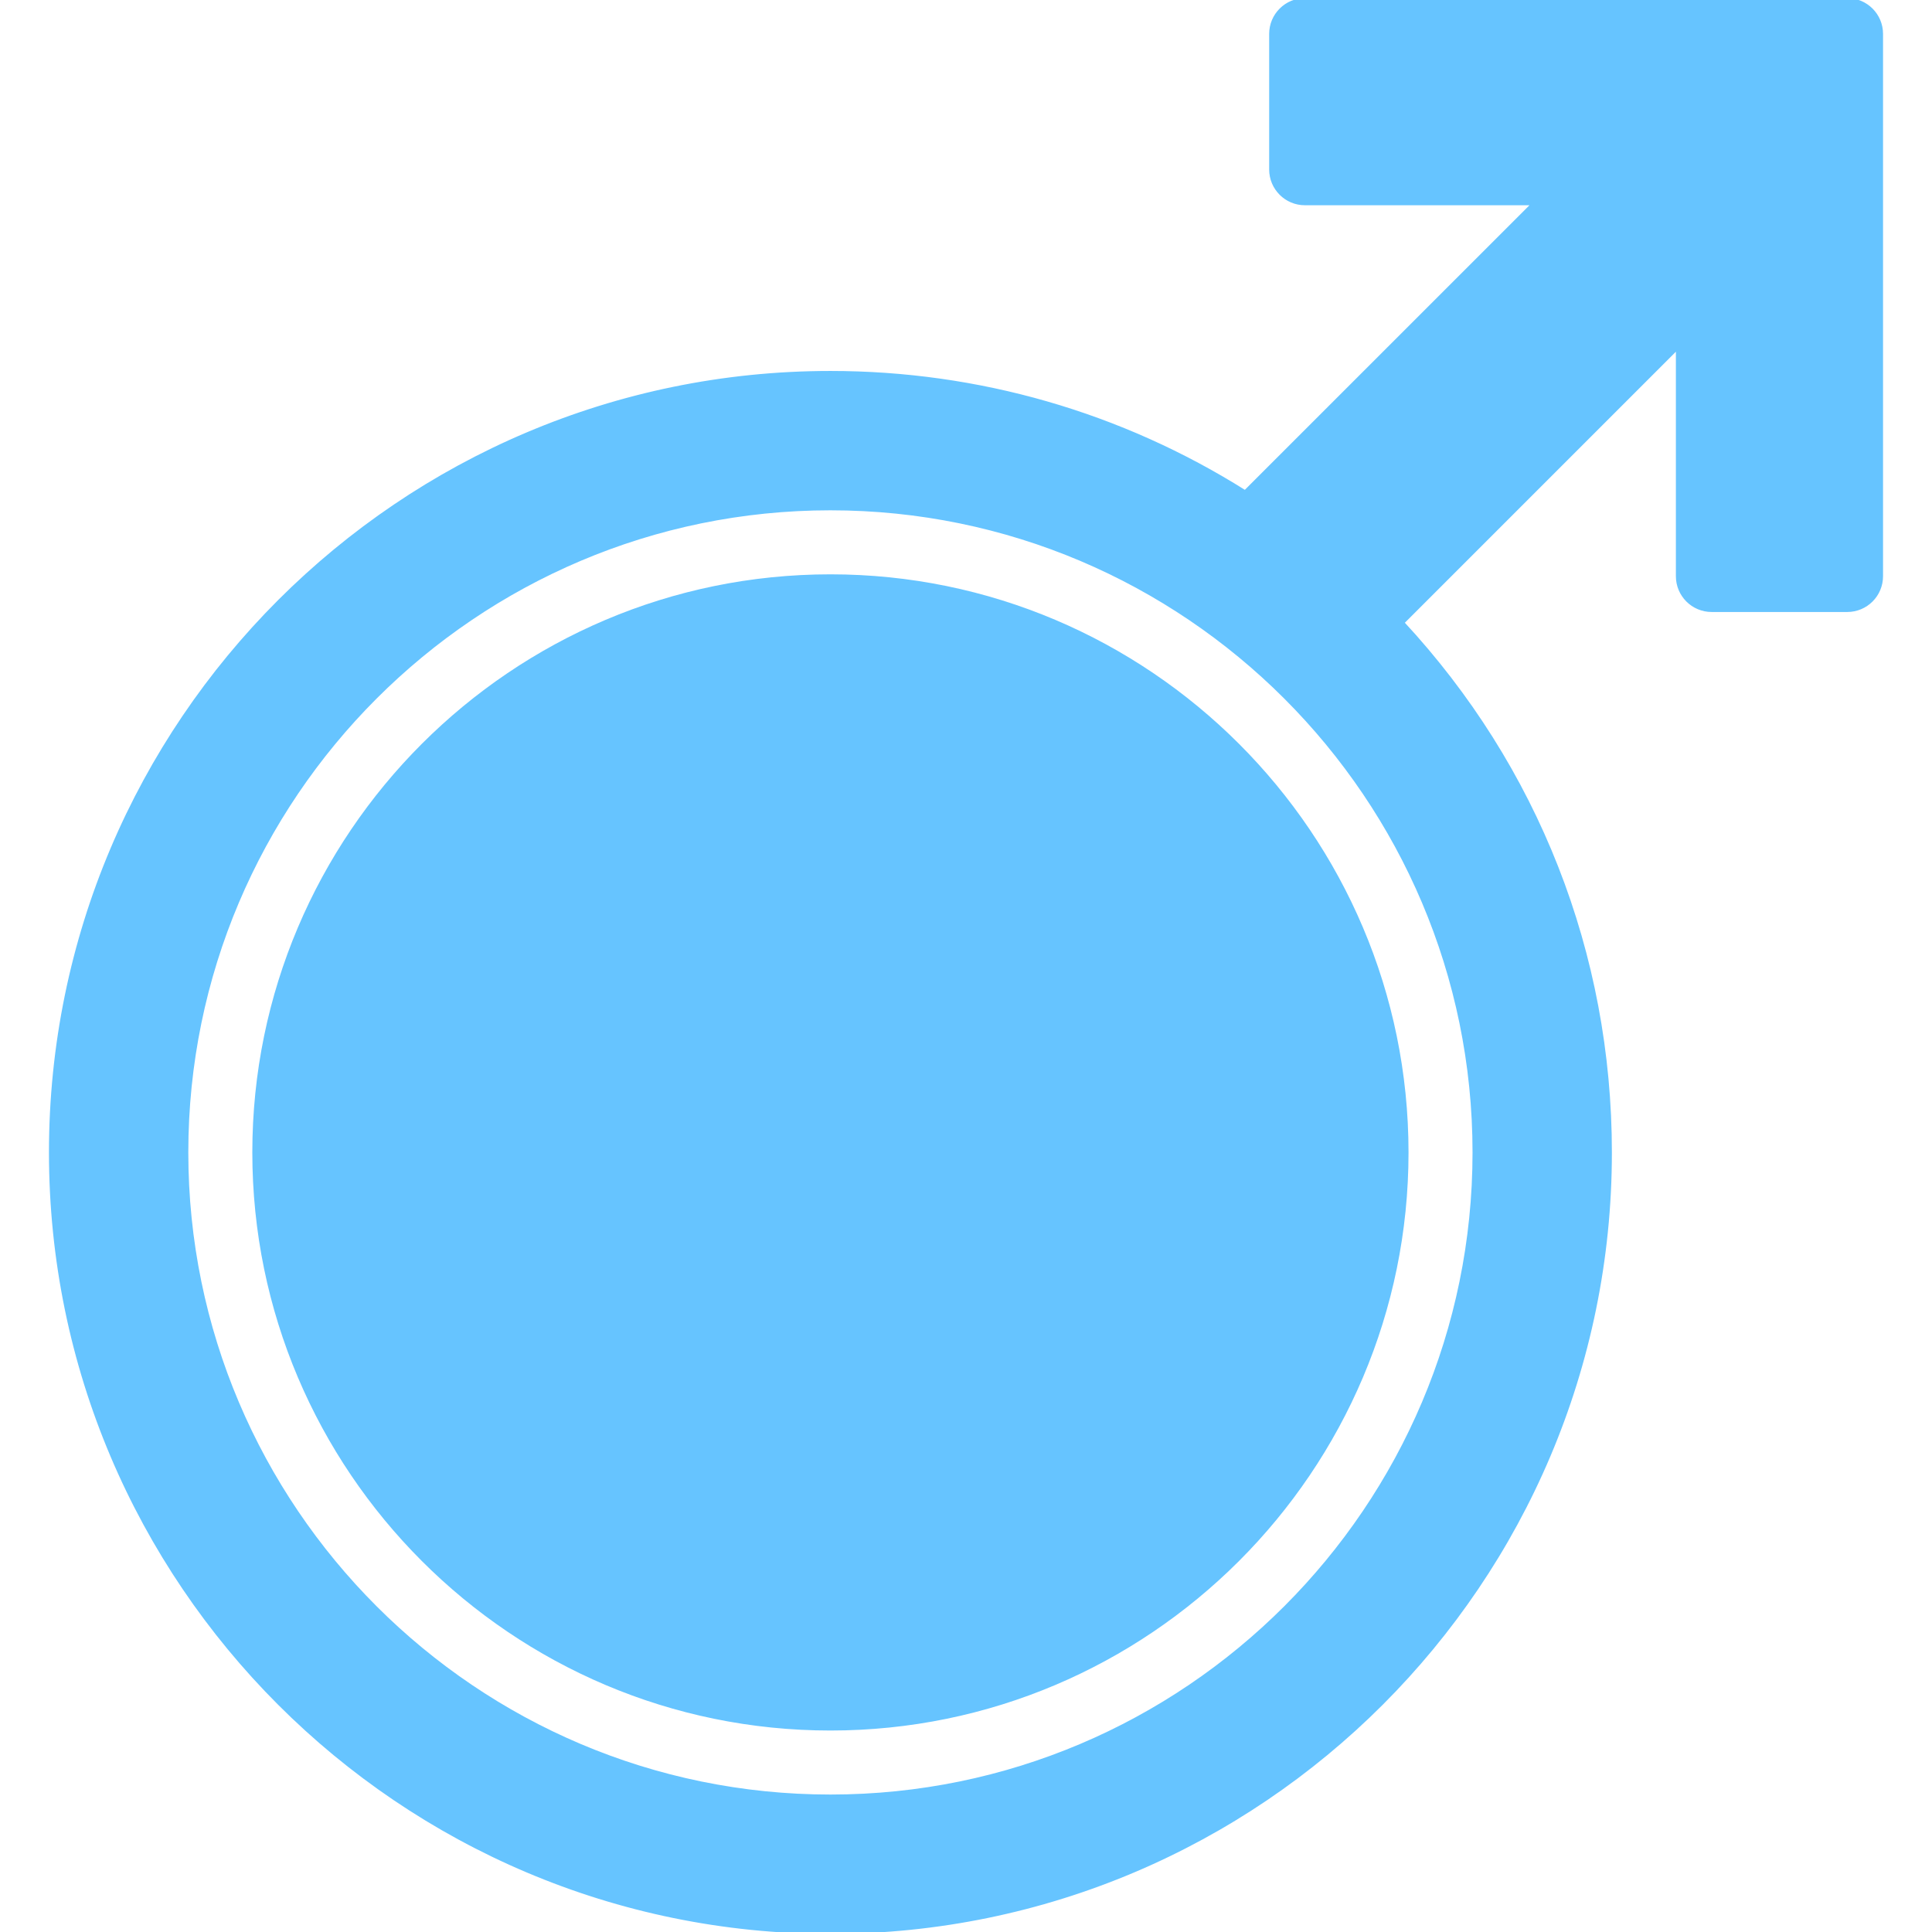 <!DOCTYPE svg PUBLIC "-//W3C//DTD SVG 1.1//EN" "http://www.w3.org/Graphics/SVG/1.1/DTD/svg11.dtd">
<!-- Uploaded to: SVG Repo, www.svgrepo.com, Transformed by: SVG Repo Mixer Tools -->
<svg fill="#66c4ff" height="800px" width="800px" version="1.1" id="Layer_1" xmlns="http://www.w3.org/2000/svg" xmlns:xlink="http://www.w3.org/1999/xlink" viewBox="0 0 512 512" xml:space="preserve" stroke="#66c4ff">
<g id="SVGRepo_bgCarrier" stroke-width="0"/>
<g id="SVGRepo_tracerCarrier" stroke-linecap="round" stroke-linejoin="round"/>
<g id="SVGRepo_iconCarrier"> <g> <g> <g> <path d="M220.07,152.702c-84.202,0-152.702,68.5-152.702,152.702s68.5,152.702,152.702,152.702s152.702-68.5,152.702-152.702 S304.272,152.702,220.07,152.702z"/> <path d="M489.544,0H345.825c-4.958,0-8.982,4.015-8.982,8.982v35.93c0,4.967,4.024,8.982,8.982,8.982h60.703l-76.557,76.549 c-32.912-20.714-70.746-31.636-109.9-31.636c-113.916,0-206.596,92.672-206.596,206.596S106.155,512,220.07,512 s206.596-92.672,206.596-206.596c0-52.574-19.483-102.077-55.054-140.387l73.018-73.018v60.703c0,4.967,4.024,8.982,8.982,8.982 h35.93c4.958,0,8.982-4.015,8.982-8.982V8.982C498.526,4.015,494.502,0,489.544,0z M390.737,305.404 c0,94.109-76.557,170.667-170.667,170.667S49.404,399.513,49.404,305.404s76.557-170.667,170.667-170.667 S390.737,211.294,390.737,305.404z"/> </g> </g> </g> </g>
</svg>